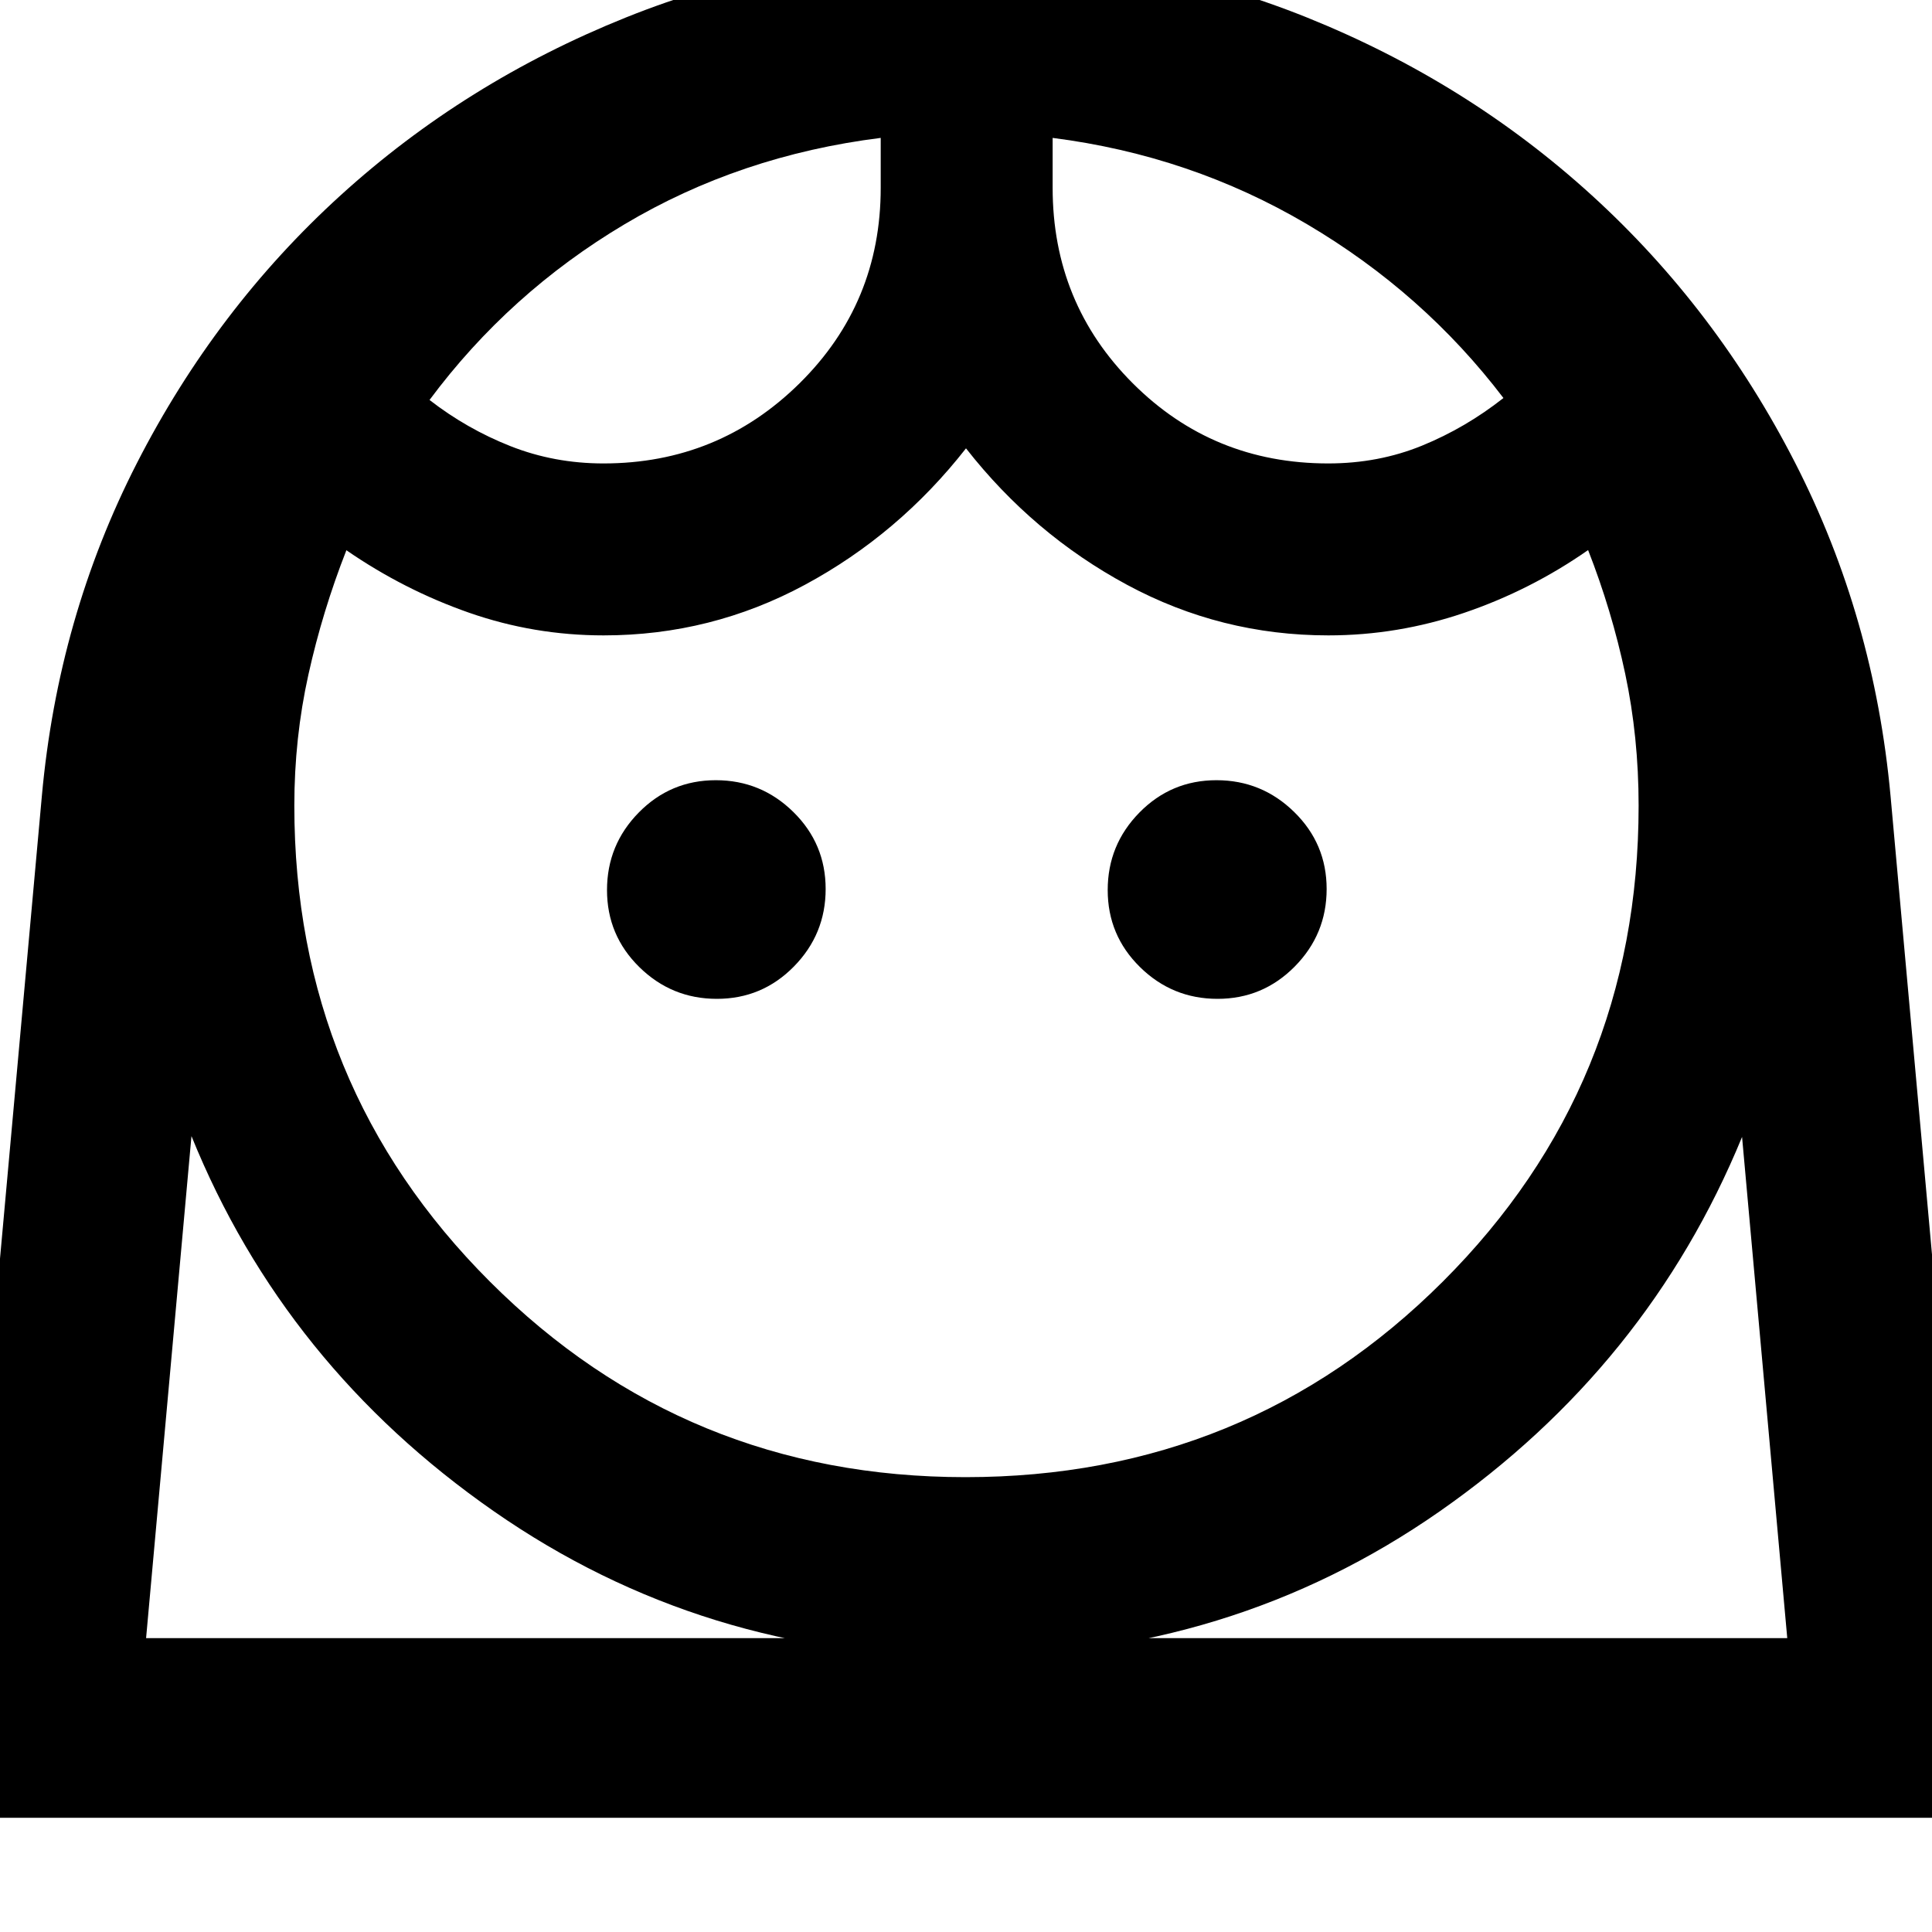 <svg xmlns="http://www.w3.org/2000/svg" height="40" viewBox="0 -960 960 960" width="40"><path d="M479.73-226.01q139.85 0 237.17-97.15 97.32-97.14 97.32-236.52 0-34.13-6.67-65.56-6.67-31.42-18.43-61.43-28.69 20.01-61.63 31.2-32.94 11.19-67.45 11.19-53.39 0-100.01-25.13-46.62-25.13-80.03-67.81-33.41 42.68-80.05 67.81-46.63 25.13-100.01 25.13-34.6 0-66.87-11.27t-60.95-31.04q-11.88 30.28-18.87 61.79-7 31.52-7 65.12 0 139.38 97.19 236.52 97.19 97.15 236.29 97.15ZM356.2-463.68q22.49 0 38.27-16.05 15.79-16.05 15.79-38.53 0-22.49-16.05-38.27-16.05-15.79-38.53-15.79t-38.27 16.05q-15.79 16.05-15.79 38.53 0 22.49 16.05 38.27 16.05 15.79 38.53 15.79Zm248.79 0q22.48 0 38.35-16.05 15.86-16.05 15.86-38.53 0-22.49-16.13-38.27-16.12-15.79-38.61-15.79-22.48 0-38.27 16.05-15.78 16.05-15.78 38.53 0 22.49 16.04 38.27 16.05 15.79 38.54 15.79ZM299.88-729.72q57.1 0 97.42-39.82t40.32-97.13v-24.81q-69.89 8.75-127.27 42.91-57.38 34.15-96.92 87.31 18.52 14.38 40.26 22.96 21.73 8.58 46.19 8.58Zm360.1 0q24.98 0 46.64-8.85 21.66-8.86 40.43-23.66-39.79-52.27-97.62-86.38-57.83-34.12-126.38-42.87v24.81q0 57.31 39.82 97.13 39.81 39.82 97.11 39.82ZM-25.14-56.75l45.93-507.63q8.04-88.92 47.28-165.58 39.23-76.65 101.13-132.95 61.9-56.3 141.79-88.4 79.89-32.1 169.27-32.1 89.39 0 169.16 32.1T791-862.91q61.81 56.31 101.03 132.95 39.23 76.65 47.38 165.55L985.3-56.75H-25.14Zm505.24-80q-130.85 0-234.81-72.38-103.96-72.39-150.15-186.34L72.59-146.01h815.49l-22.46-249.05Q818.76-281.1 715.25-208.93q-103.52 72.18-235.15 72.18Zm42.95-754.73Zm-85.43 0Zm42.48 768.06H888.08 72.59 480.1Z"/></svg>